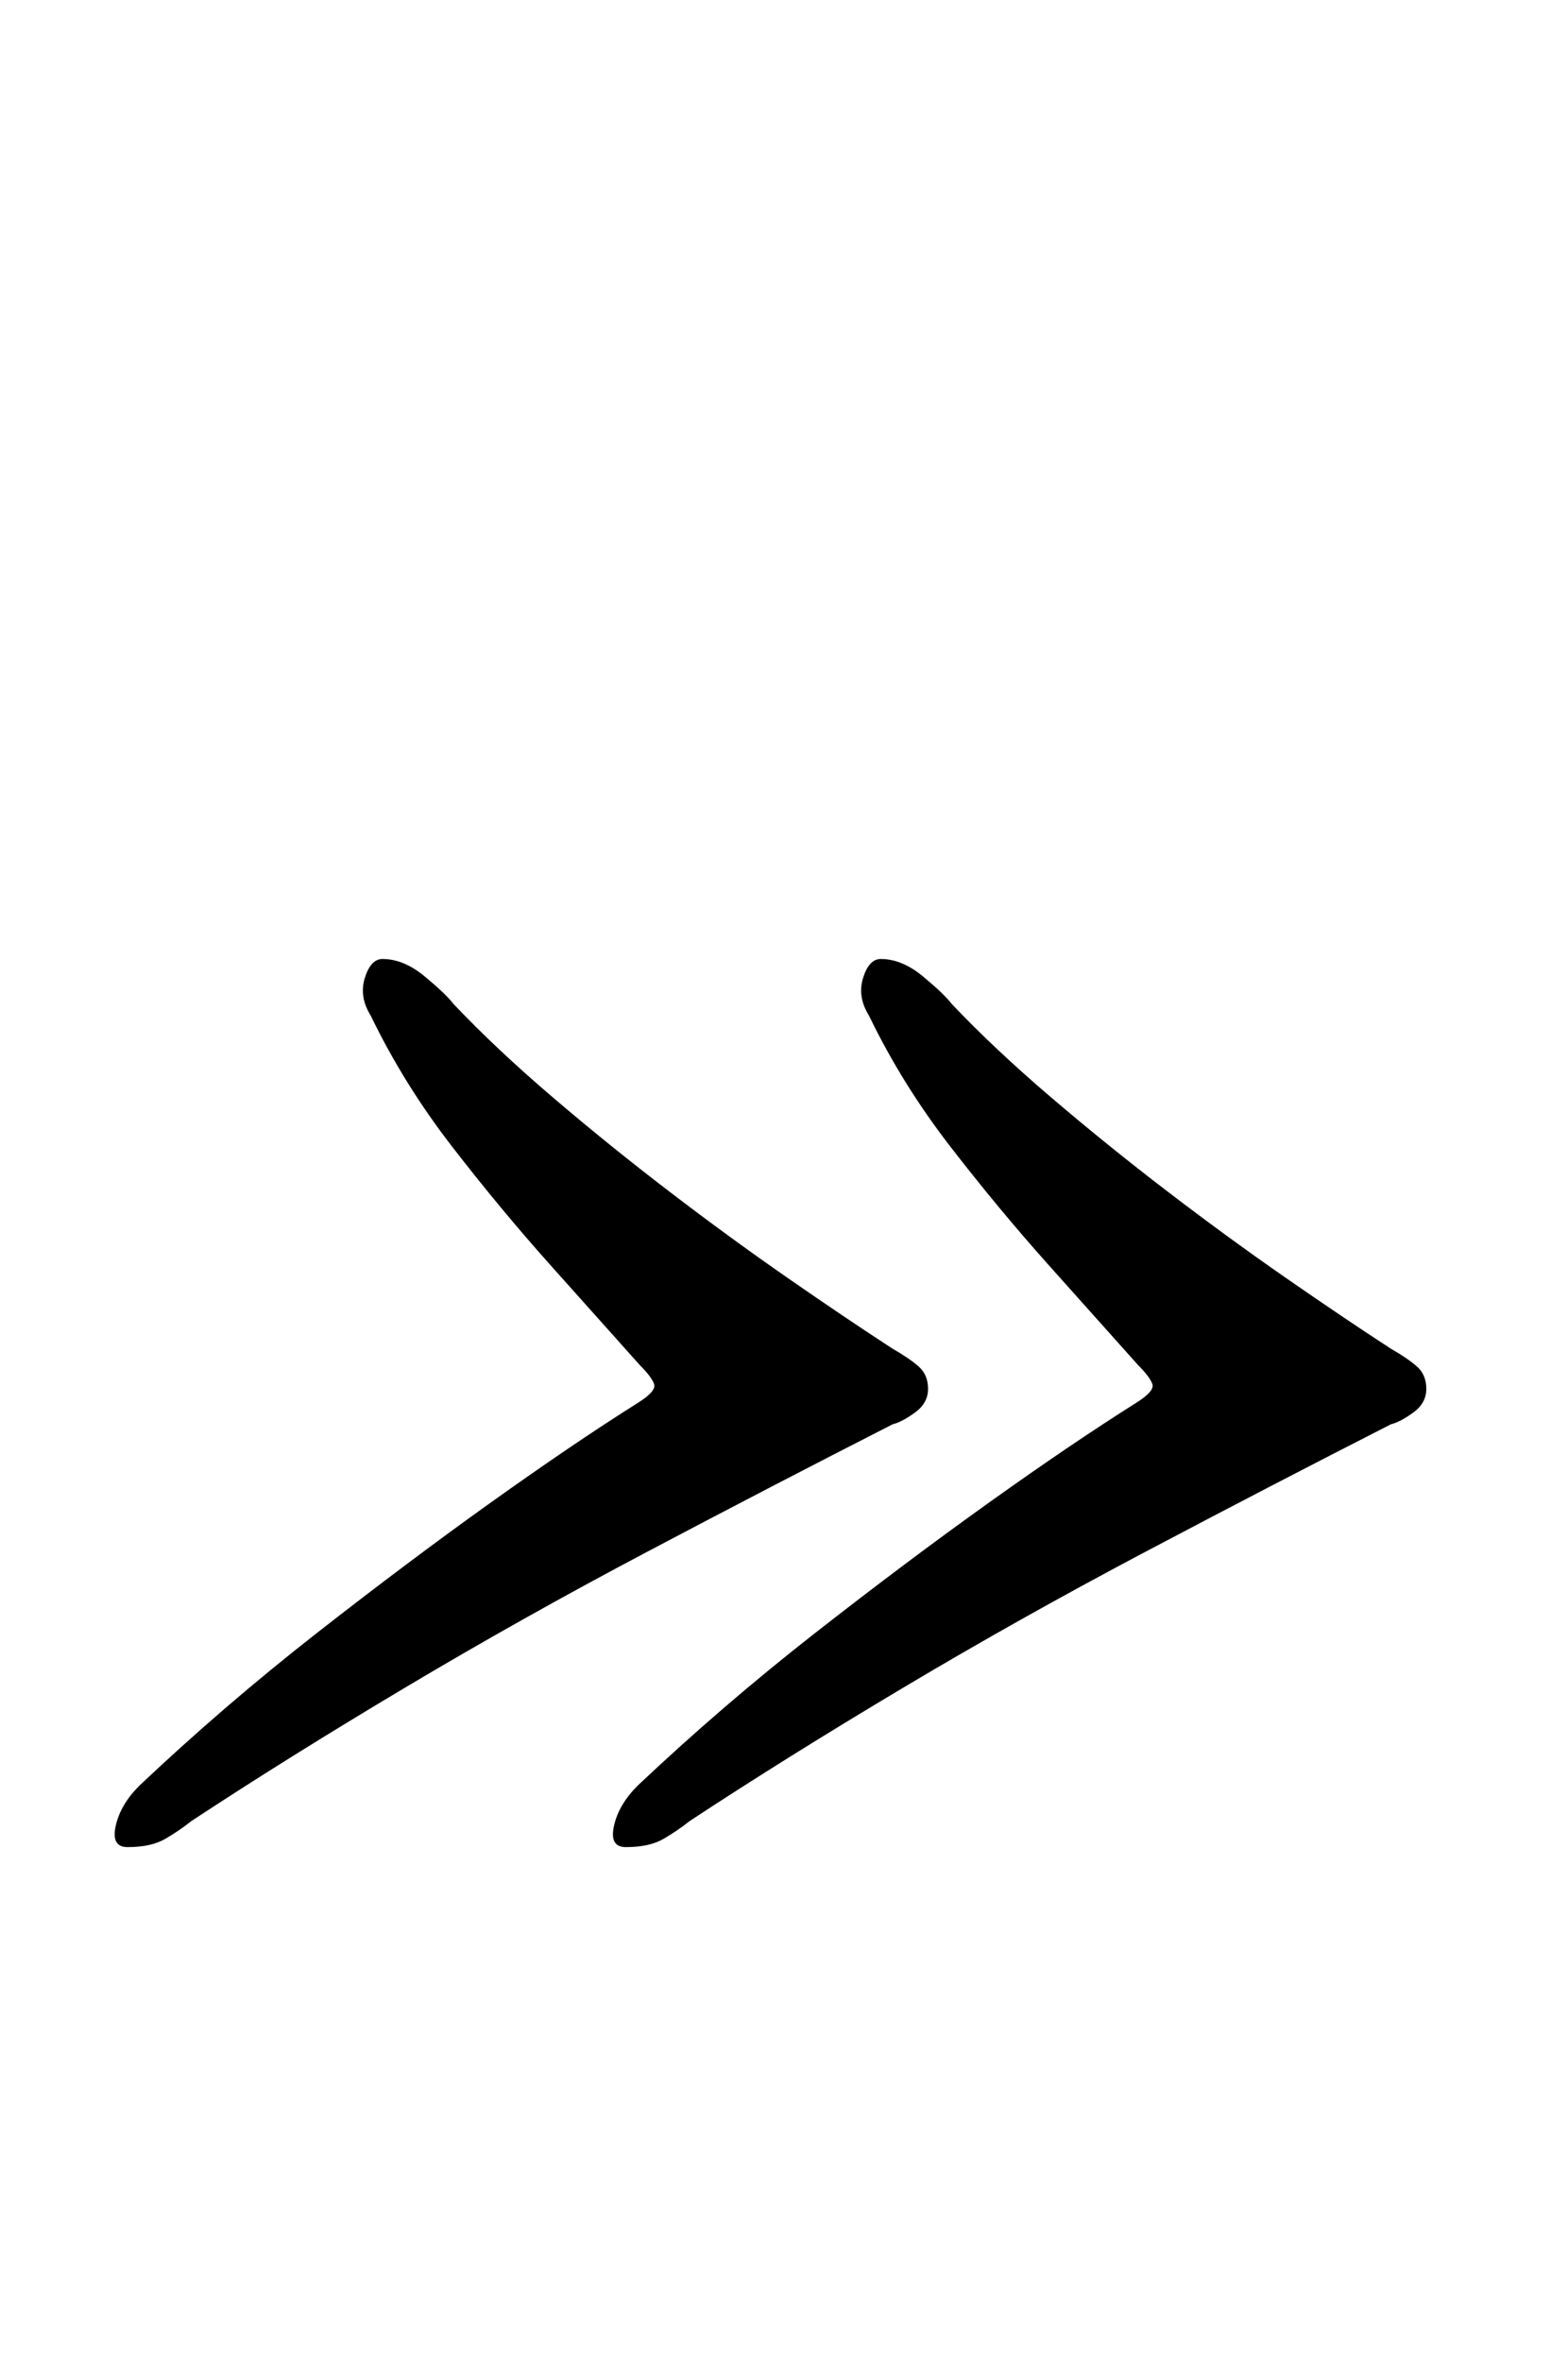 <?xml version="1.0" standalone="no"?>
<!DOCTYPE svg PUBLIC "-//W3C//DTD SVG 1.1//EN" "http://www.w3.org/Graphics/SVG/1.1/DTD/svg11.dtd" >
<svg xmlns="http://www.w3.org/2000/svg" xmlns:xlink="http://www.w3.org/1999/xlink" version="1.1" viewBox="-10 0 664 1000">
  <g transform="matrix(1 0 0 -1 0 800)">
   <path fill="currentColor"
d="M363 394q9 0 18 -7.5t12 -11.5q18 -19 42 -39.5t49.5 -40t50 -36.5t44.5 -30q7 -4 11 -7.5t4 -9.5t-5.5 -10t-9.5 -5q-51 -26 -104 -54t-102.5 -57.5t-90.5 -56.5q-5 -4 -11 -7.5t-16 -3.5q-7 0 -5 9t10 17q36 34 75 64.5t74 55.5t62 42q8 5 7 8t-6 8q-17 19 -38 42.5
t-41.5 50t-34.5 55.5q-5 8 -2.5 16t7.5 8zM152 394q9 0 18 -7.5t12 -11.5q18 -19 42 -39.5t49.5 -40t50 -36.5t44.5 -30q7 -4 11 -7.5t4 -9.5t-5.5 -10t-9.5 -5q-51 -26 -104 -54t-102.5 -57.5t-90.5 -56.5q-5 -4 -11 -7.5t-16 -3.5q-7 0 -5 9t10 17q36 34 75 64.5t74 55.5
t62 42q8 5 7 8t-6 8q-17 19 -38 42.5t-41.5 50t-34.5 55.5q-5 8 -2.5 16t7.5 8z" />
  </g>

</svg>
